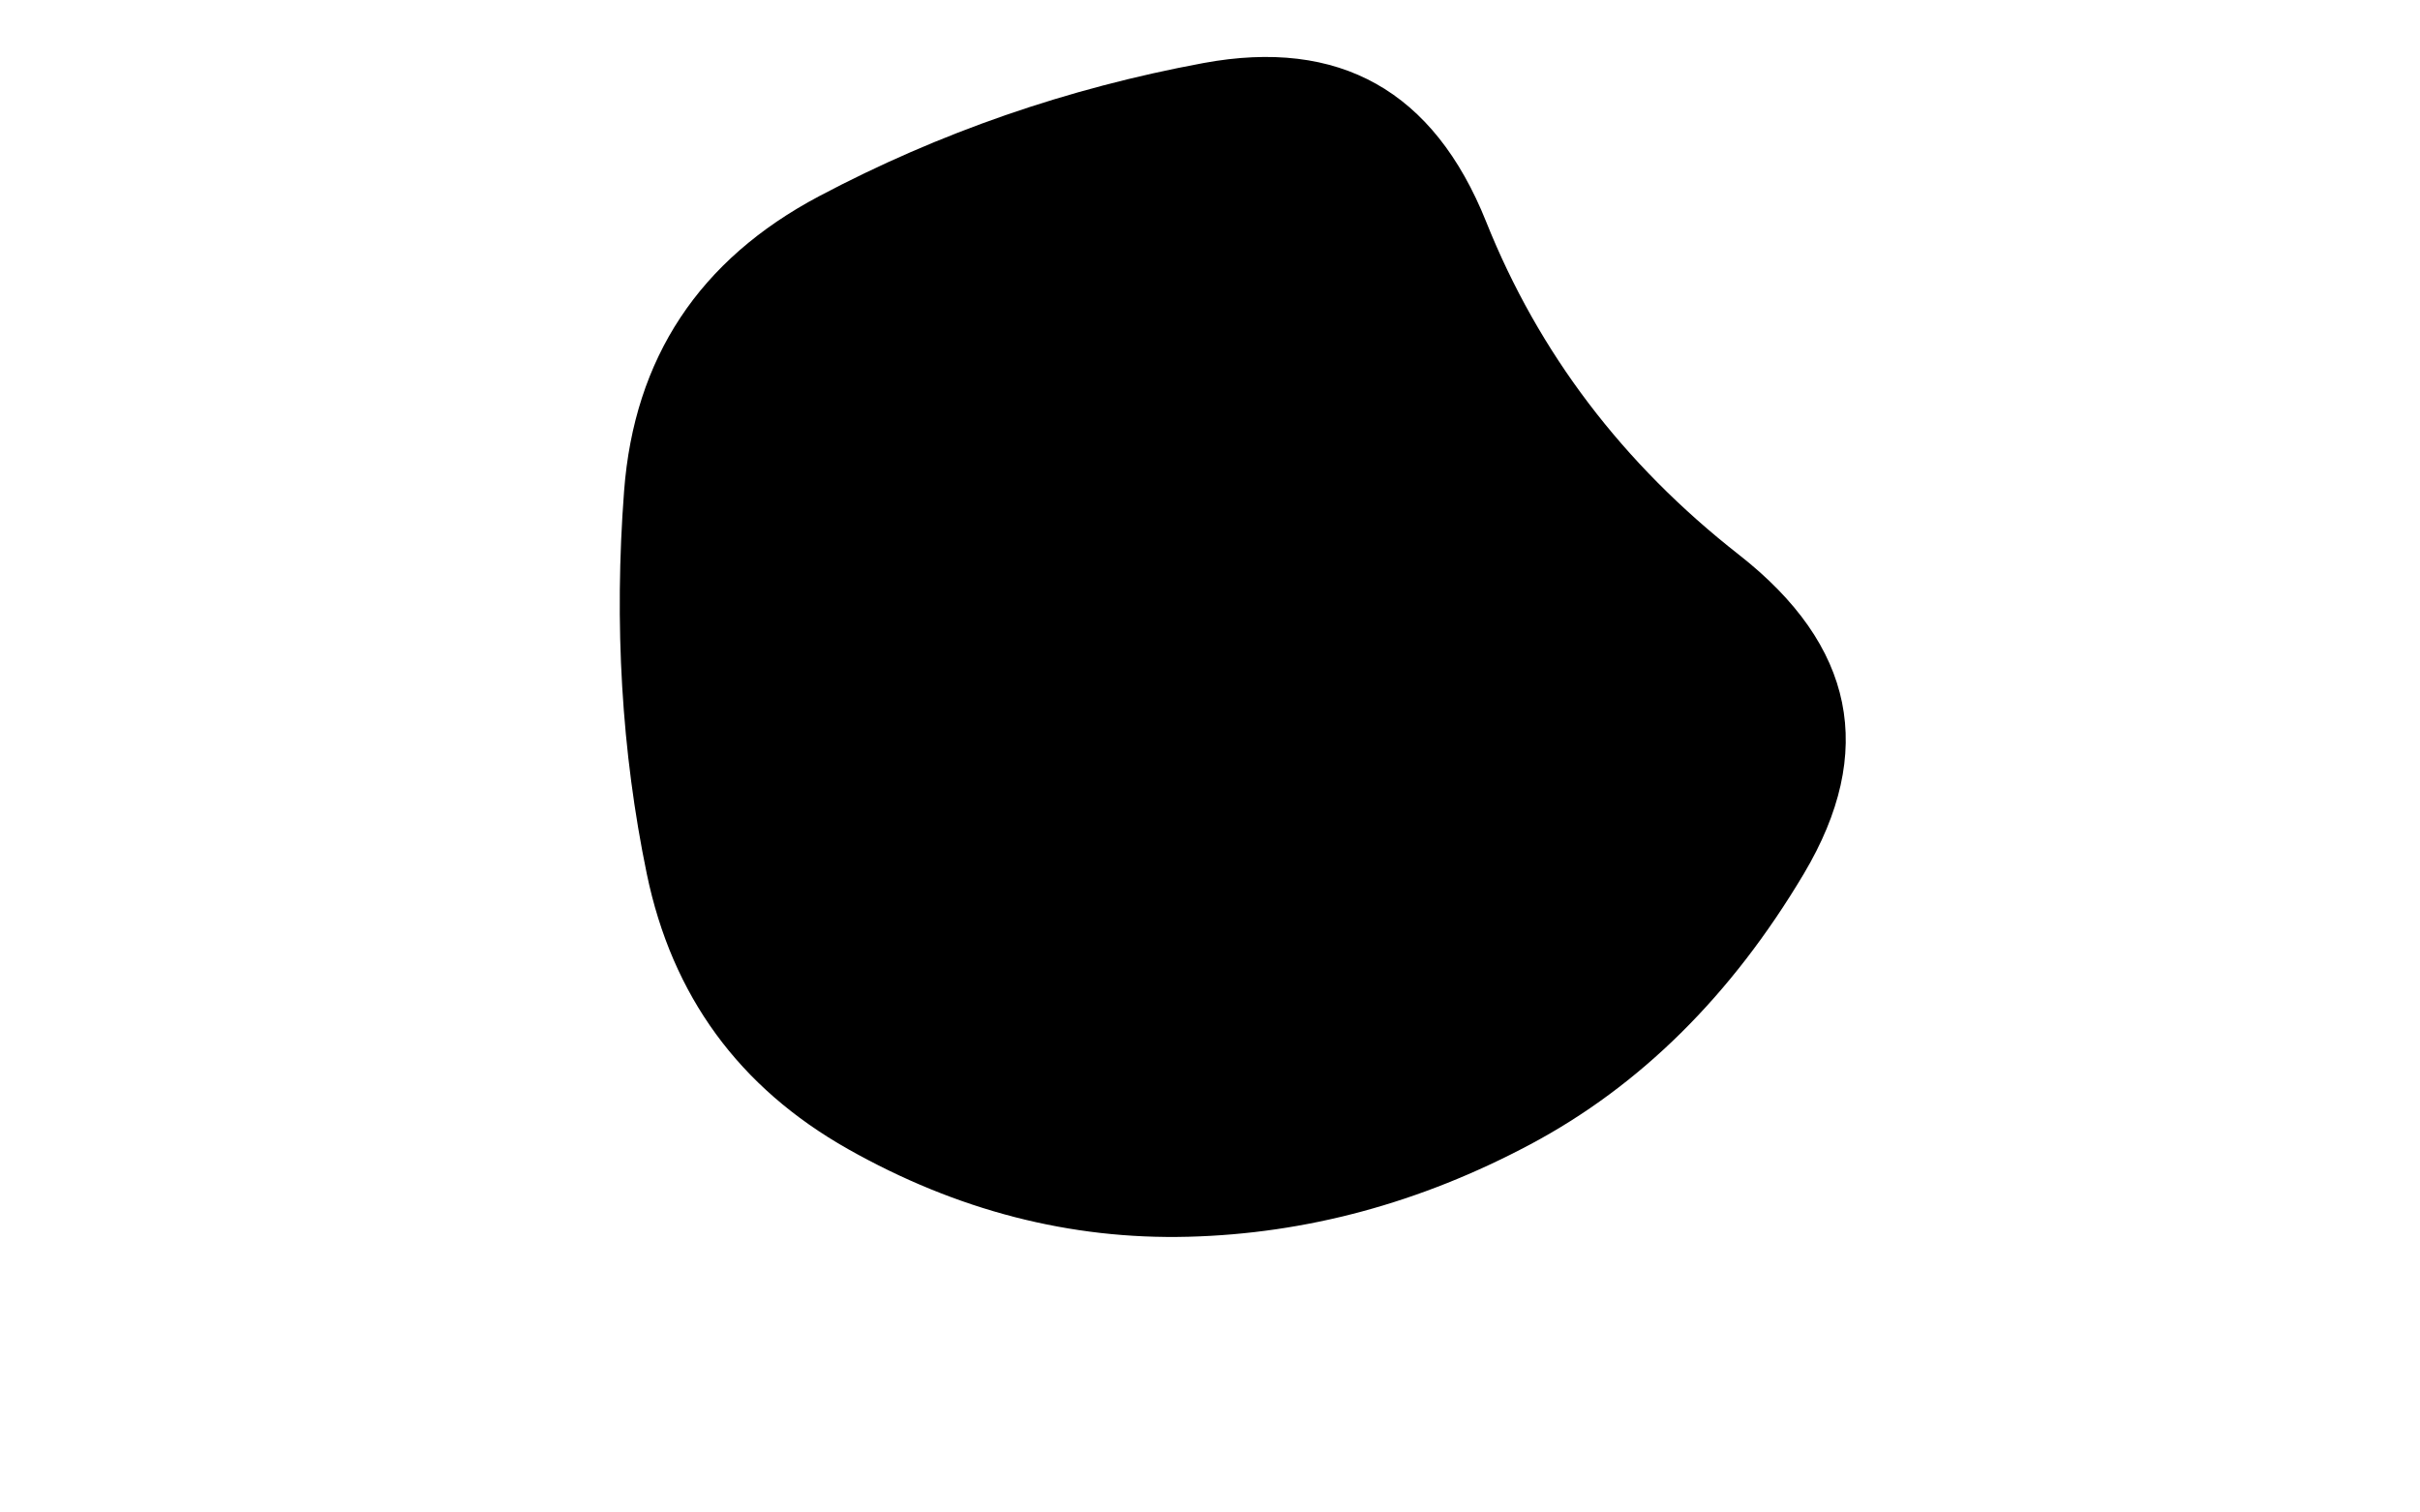 <svg viewBox="0 0 800 500" preserveAspectRatio="none" xmlns="http://www.w3.org/2000/svg" xmlns:xlink="http://www.w3.org/1999/xlink" width="100%" id="blobSvg">
  <g transform="translate(143.309, -21.653)">
    <path class="blob" d="M453,310.5Q417,371,362.5,400Q308,429,249.5,430.5Q191,432,137,401.5Q83,371,70.5,310.5Q58,250,63,184Q68,118,127.5,86.5Q187,55,254.5,42.5Q322,30,348,95Q374,160,431.5,205Q489,250,453,310.5Z" fill="#000000"></path>
  </g>
</svg>